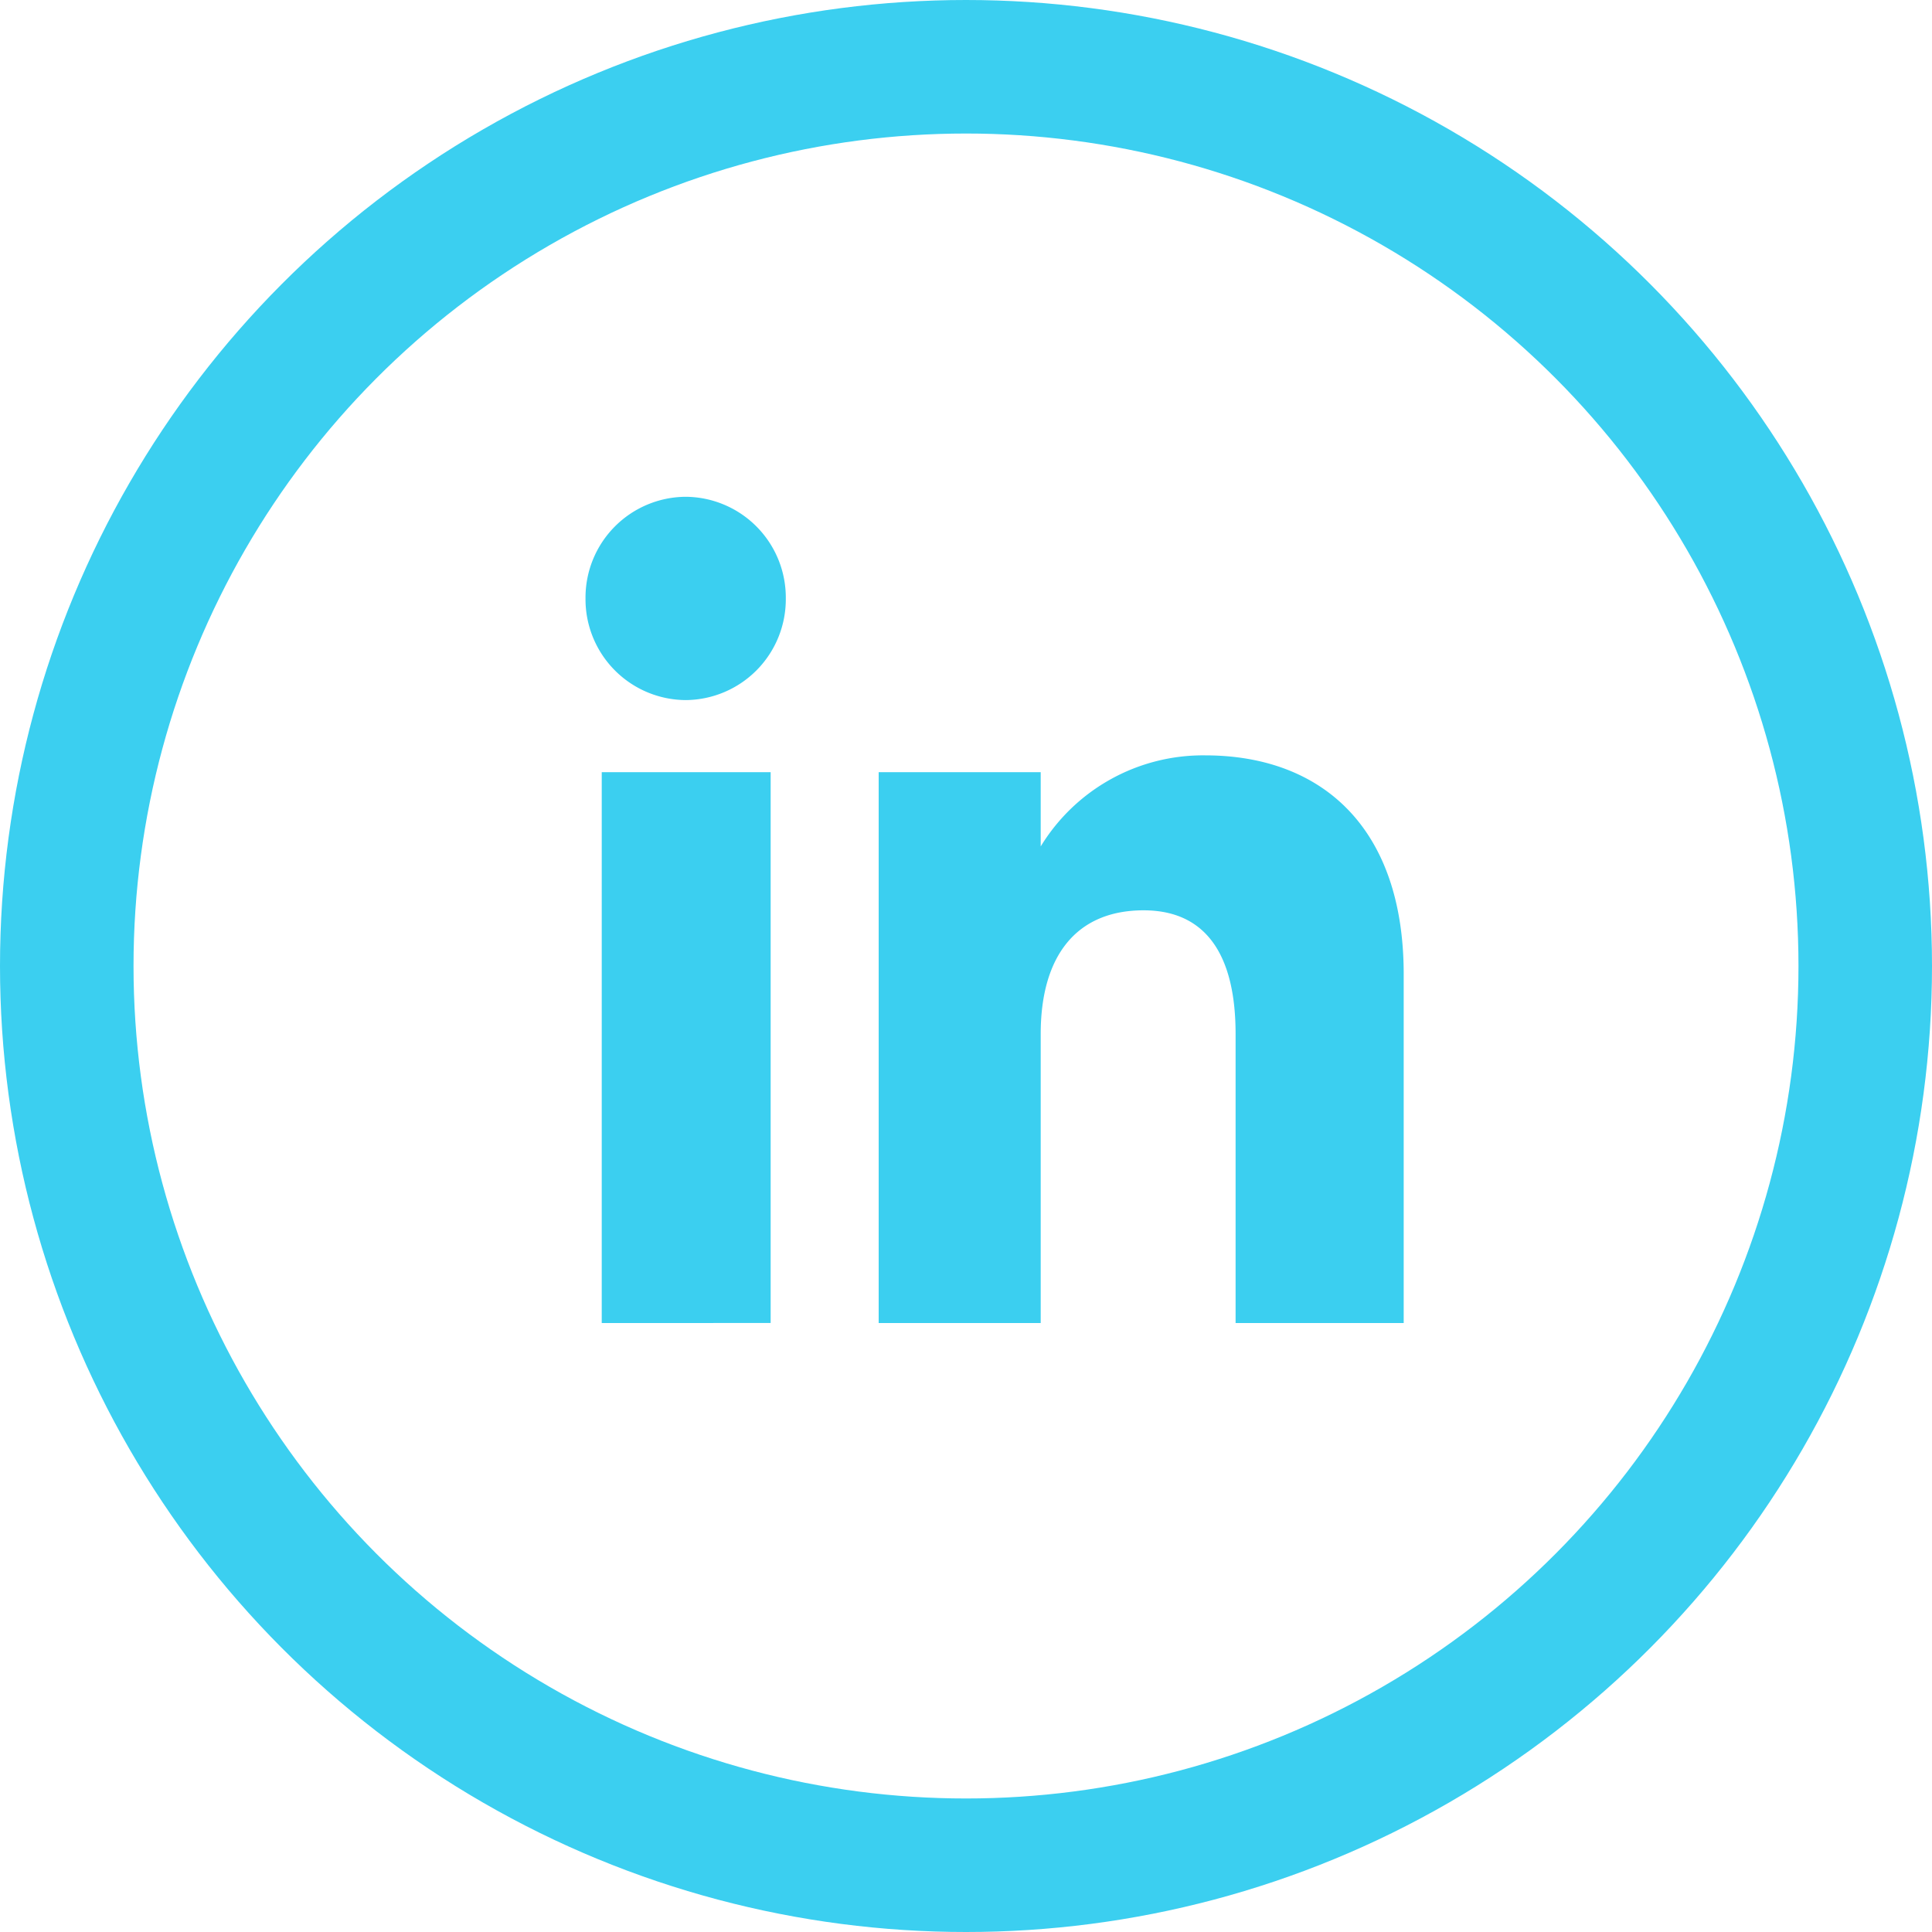<svg xmlns="http://www.w3.org/2000/svg" width="28.938" height="28.938" viewBox="0 0 28.938 28.938"><defs><style>.a{fill:none;stroke:#3bcff0;stroke-miterlimit:10;stroke-width:2px;}.b{fill:#3bcff0;}</style></defs><g transform="translate(1 1)"><g transform="translate(0)"><circle class="a" cx="13.469" cy="13.469" r="13.469"/><path class="b" d="M9.737,12.376V8.045c0-1.188-.447-1.851-1.378-1.851-1.012,0-1.541.69-1.541,1.851v4.331H4.391V4.125H6.818V5.237A2.848,2.848,0,0,1,9.281,3.873c1.733,0,2.974,1.068,2.974,3.278v5.225Zm-9.494,0V4.125h2.53v8.25ZM0,1.522A1.51,1.51,0,0,1,1.5,0a1.51,1.51,0,0,1,1.5,1.522A1.51,1.51,0,0,1,1.5,3.045,1.51,1.51,0,0,1,0,1.522Z" transform="translate(7.77 6.441)"/></g></g></svg>